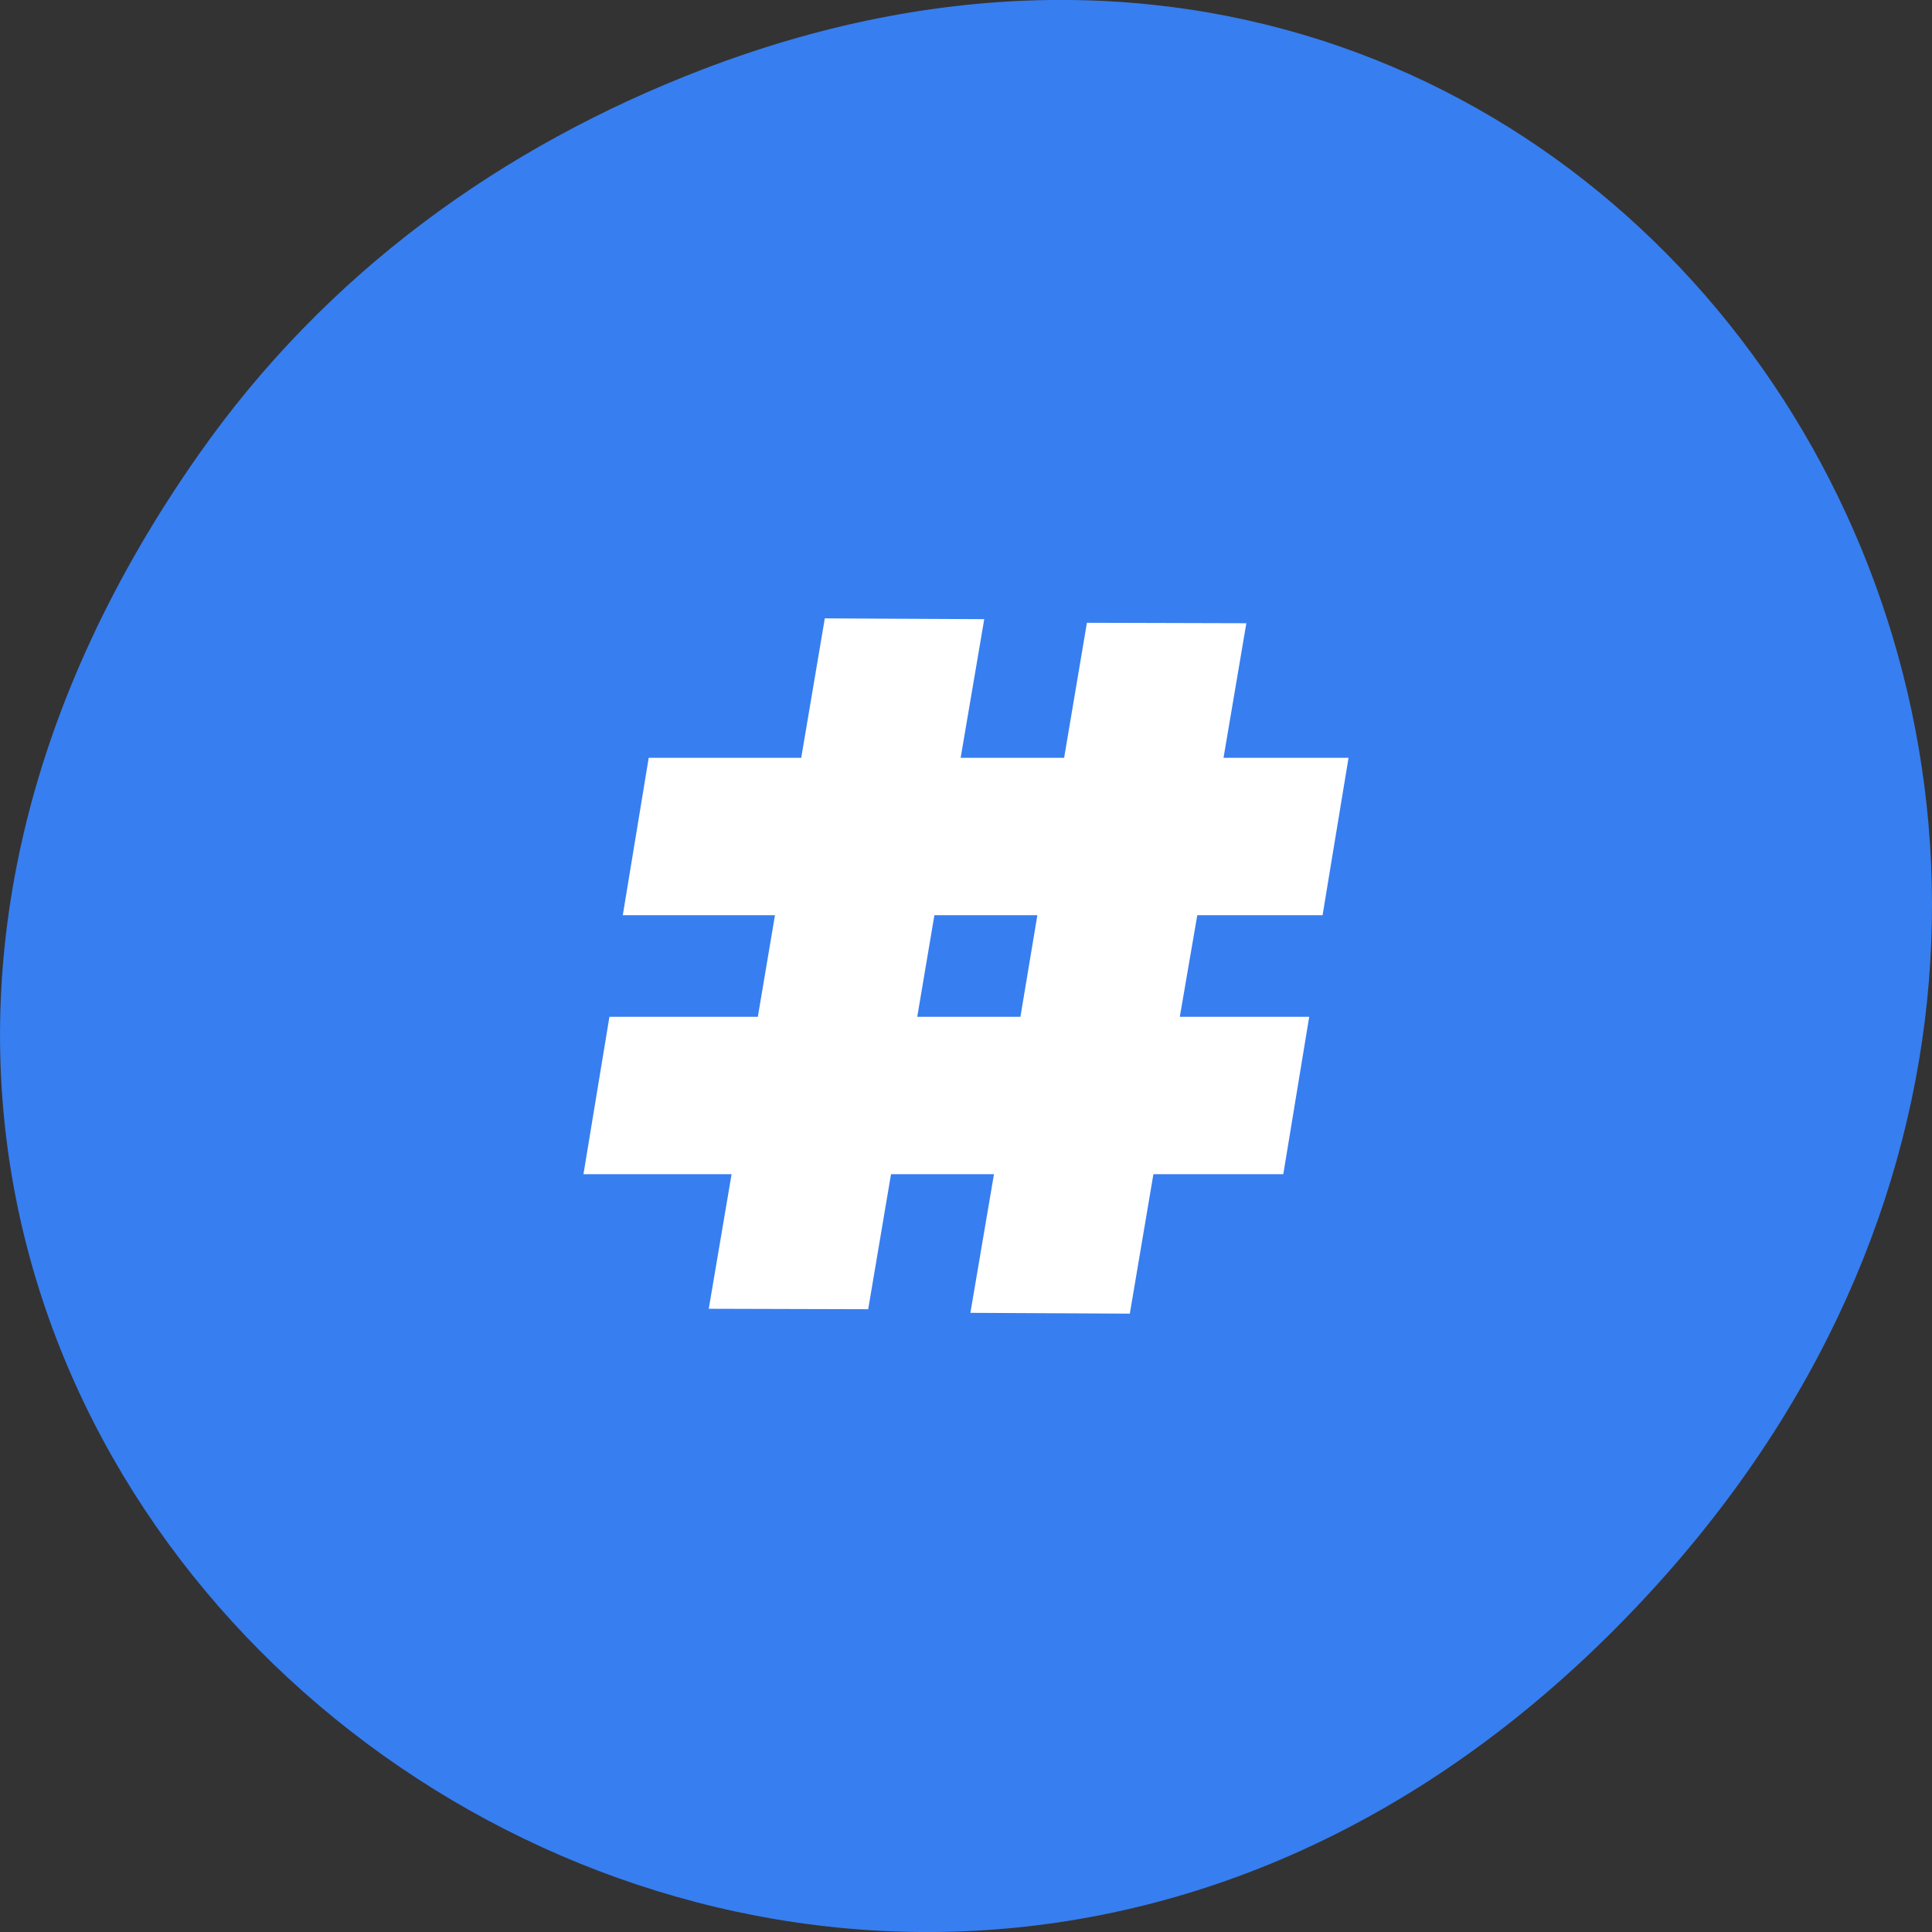 
<svg xmlns="http://www.w3.org/2000/svg" xmlns:xlink="http://www.w3.org/1999/xlink" width="48px" height="48px" viewBox="0 0 48 48" version="1.1">
<rect x="0" y="0" width="48" height="48" fill="#333333" stroke="none"/>
<g id="surface1">
<path style=" stroke:none;fill-rule:nonzero;fill:rgb(21.569%,49.412%,94.118%);fill-opacity:1;" d="M 4.945 11.281 C -12.312 35.832 19.559 60.707 39.891 40.703 C 59.051 21.855 41.289 -7.426 17.449 1.727 C 12.477 3.637 8.113 6.773 4.945 11.281 Z M 4.945 11.281 "/>
<path style=" stroke:none;fill-rule:evenodd;fill:rgb(100%,100%,100%);fill-opacity:1;" d="M 20.492 15.363 L 19.906 18.828 L 16.117 18.828 L 15.473 22.738 L 19.254 22.738 L 18.828 25.262 L 15.141 25.262 L 14.496 29.172 L 18.176 29.172 L 17.609 32.516 L 21.57 32.527 L 22.137 29.172 L 24.695 29.172 L 24.109 32.617 L 28.07 32.637 L 28.656 29.172 L 31.883 29.172 L 32.527 25.262 L 29.312 25.262 L 29.746 22.738 L 32.859 22.738 L 33.504 18.828 L 30.398 18.828 L 30.965 15.484 L 27.004 15.473 L 26.438 18.828 L 23.867 18.828 L 24.453 15.383 Z M 23.215 22.738 L 25.773 22.738 L 25.352 25.262 L 22.789 25.262 Z M 23.215 22.738 "/>
</g>
</svg>
